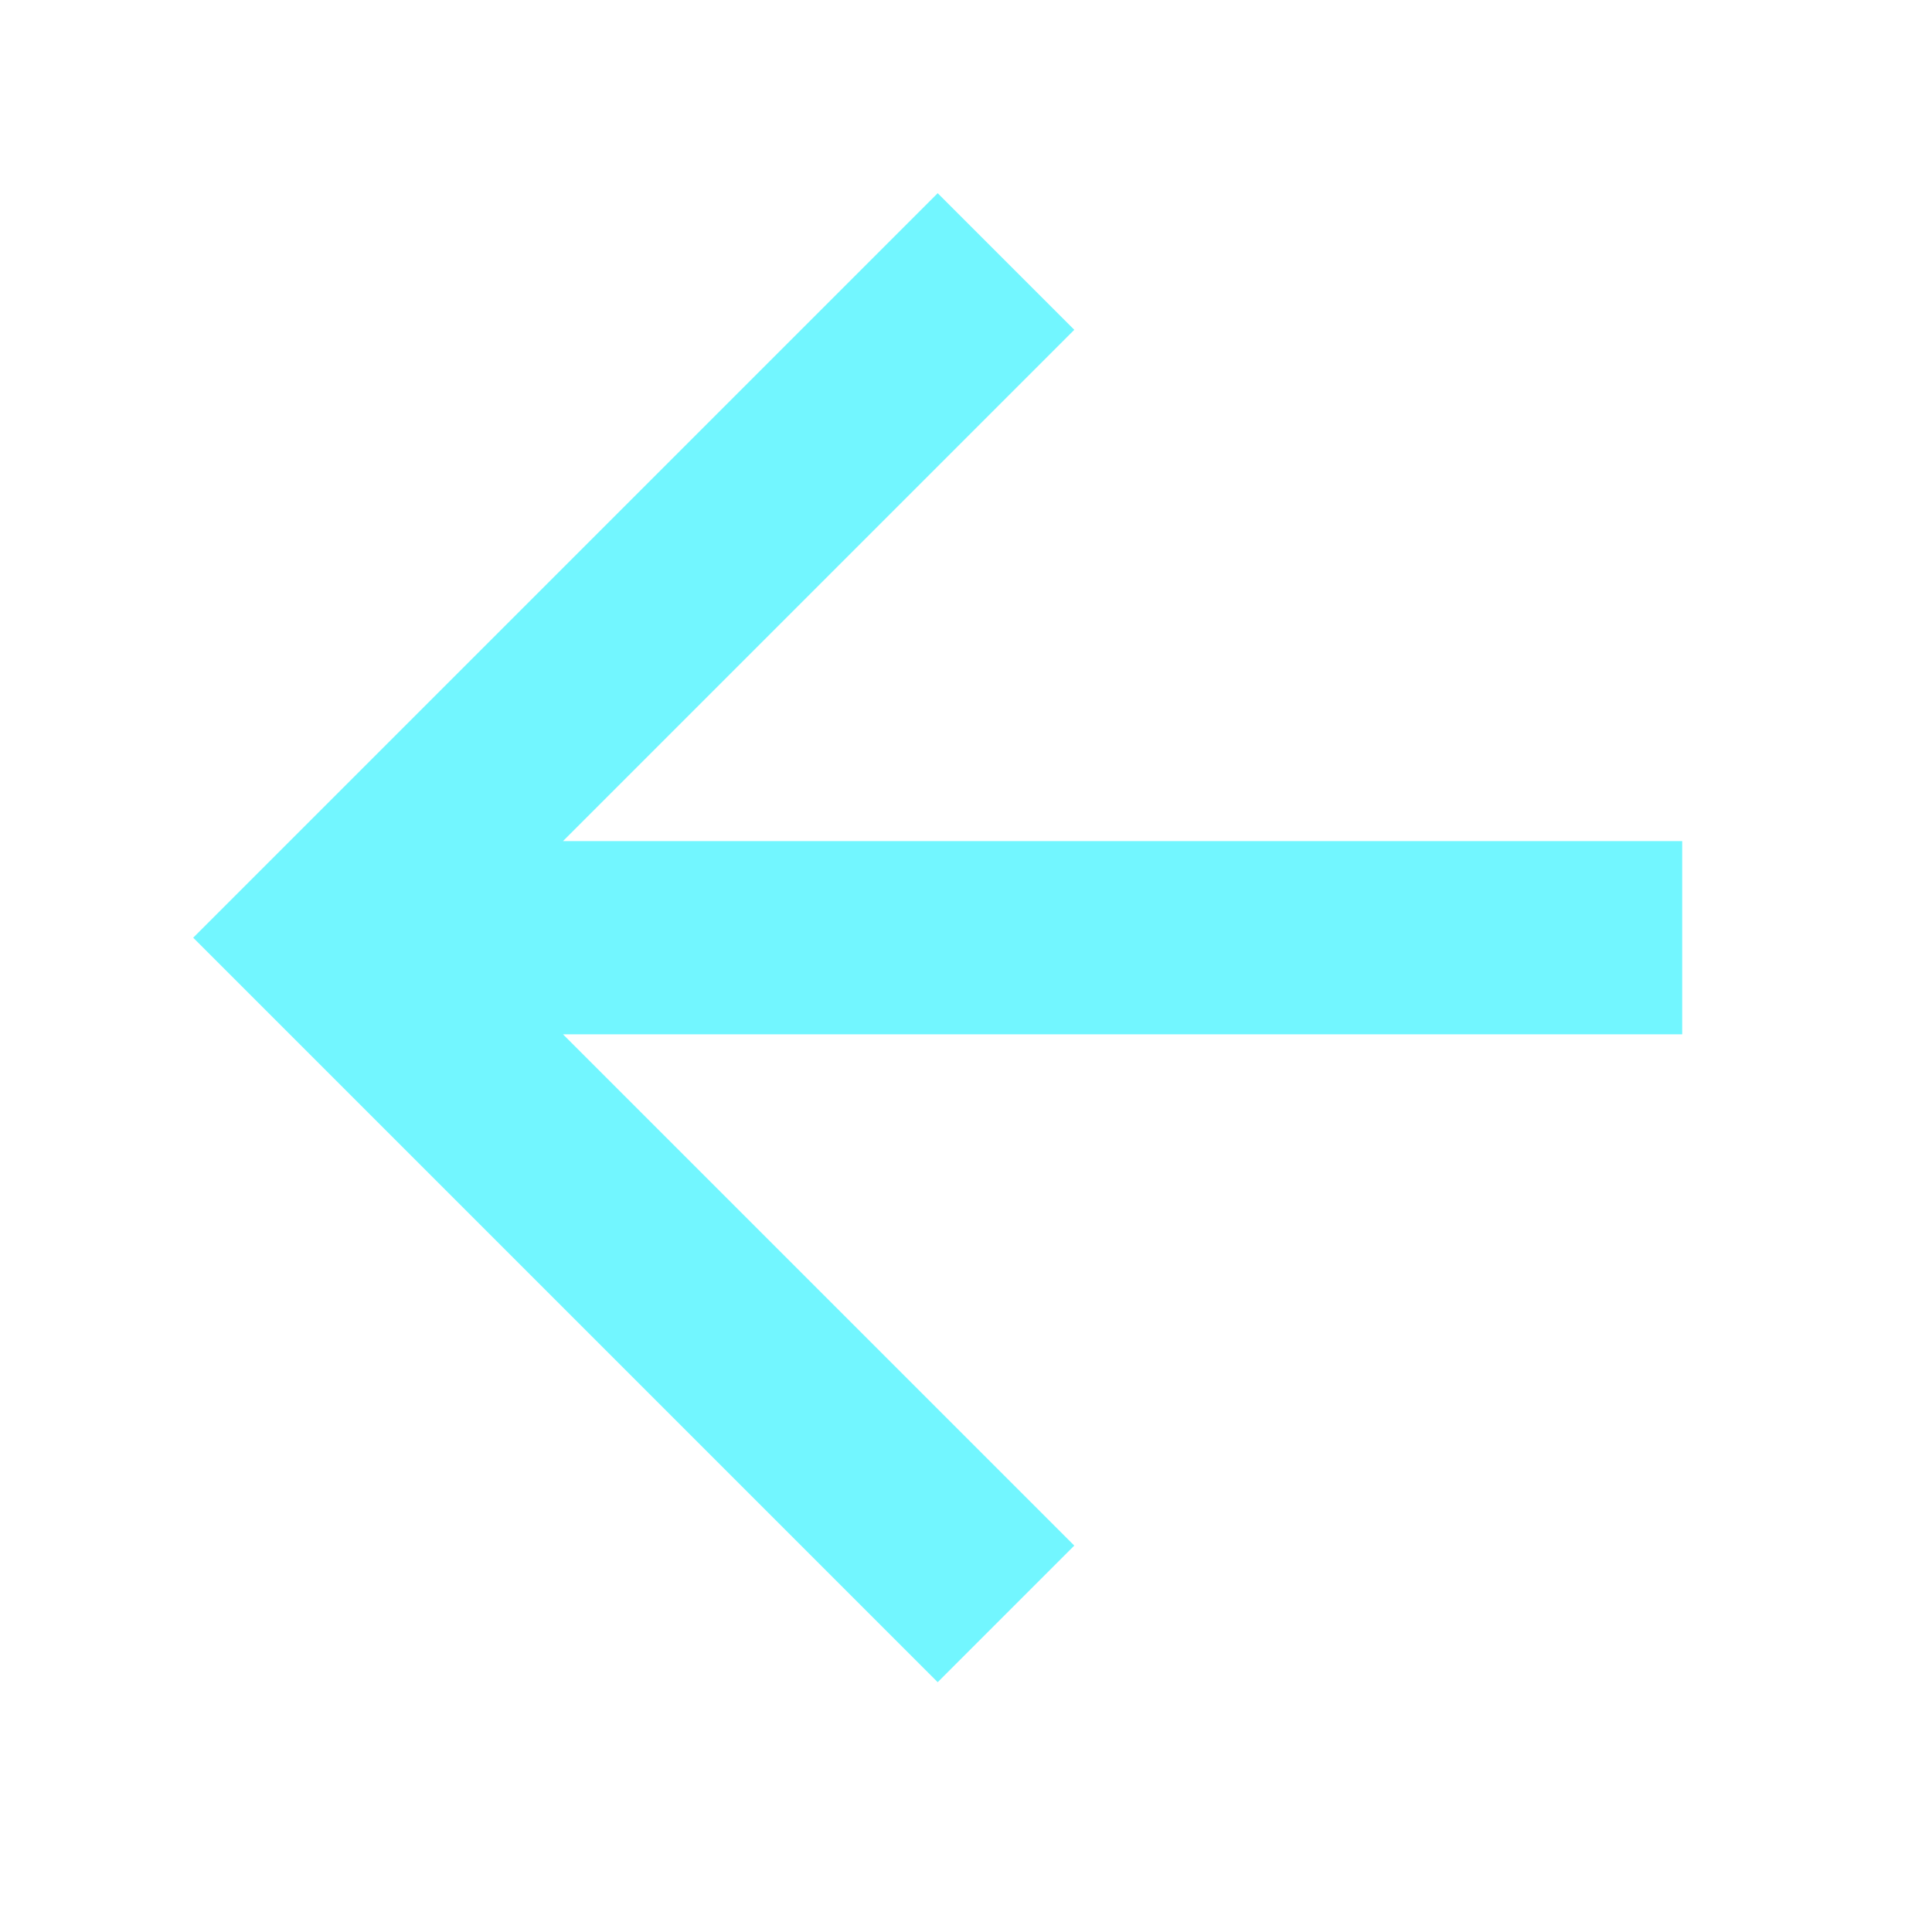 <svg width="20" height="20" viewBox="0 0 20 20" fill="none" xmlns="http://www.w3.org/2000/svg">
<path d="M17.414 8.707H5.828L11.121 3.414L9.707 2L2 9.707L9.707 17.414L11.121 16L5.828 10.707H17.414V8.707Z" fill="#72F6FF"/>
</svg>

